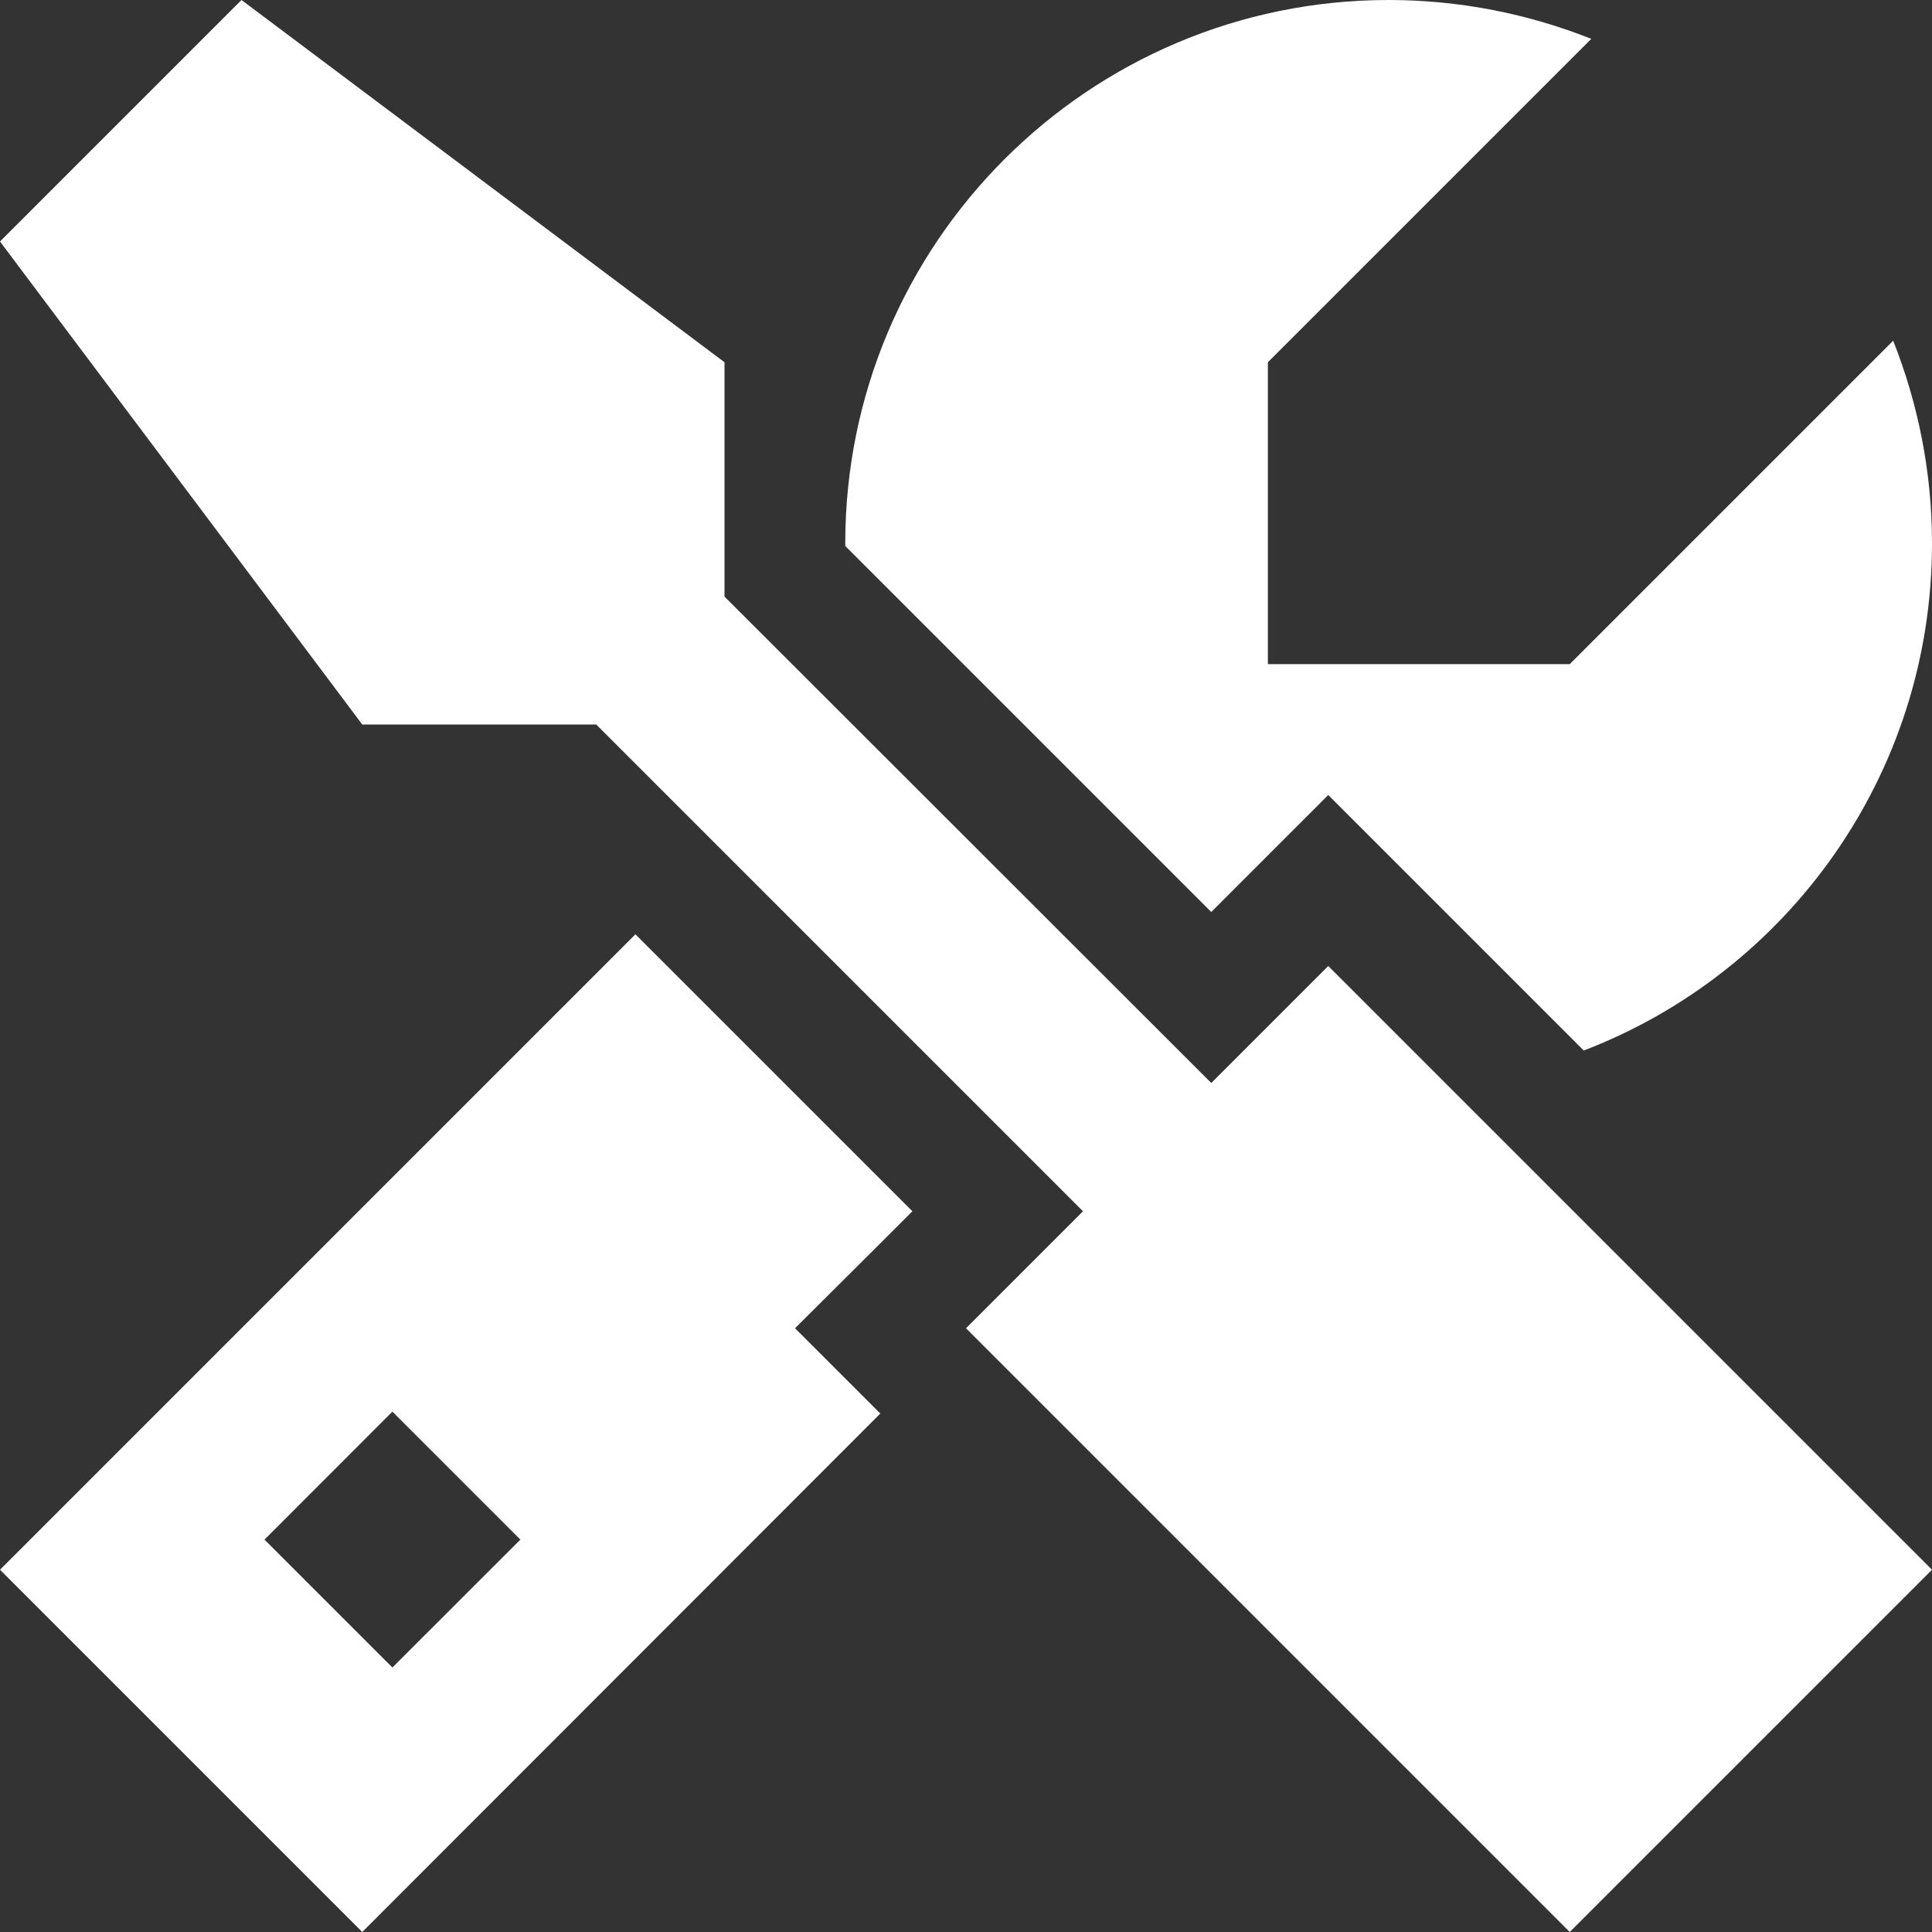 <svg width="20" height="20" viewBox="0 0 20 20" fill="none" xmlns="http://www.w3.org/2000/svg">
<rect x="0" y="0" width="20" height="20" fill="#333333" stroke="none"/>
<g clip-path="url(#clip0_519_56)">
<path d="M8.75 5.625C8.75 2.52 11.27 0 14.375 0C15.117 0 15.824 0.145 16.473 0.402L13.125 3.75V6.875H16.25L19.598 3.527C19.855 4.176 20 4.883 20 5.625C20 8.02 18.504 10.066 16.395 10.875L14.633 9.113L13.75 8.23L12.867 9.113L12.539 9.441L8.75 5.652V5.621V5.625ZM0 16.25L6.578 9.672L9.445 12.539L9.117 12.867L8.23 13.75L9.113 14.633L3.75 20L0 16.25ZM5.387 15.938L4.062 14.613L2.738 15.938L4.062 17.262L5.387 15.938ZM11.211 12.539L6.172 7.5H3.75L0 2.5L2.5 0L7.5 3.75V6.176L12.539 11.211L13.75 10L20 16.25L16.25 20L10 13.75L11.211 12.539Z" fill="white"/>
</g>
<defs>
<clipPath id="clip0_519_56">
<rect width="20" height="20" fill="white"/>
</clipPath>
</defs>
</svg>
